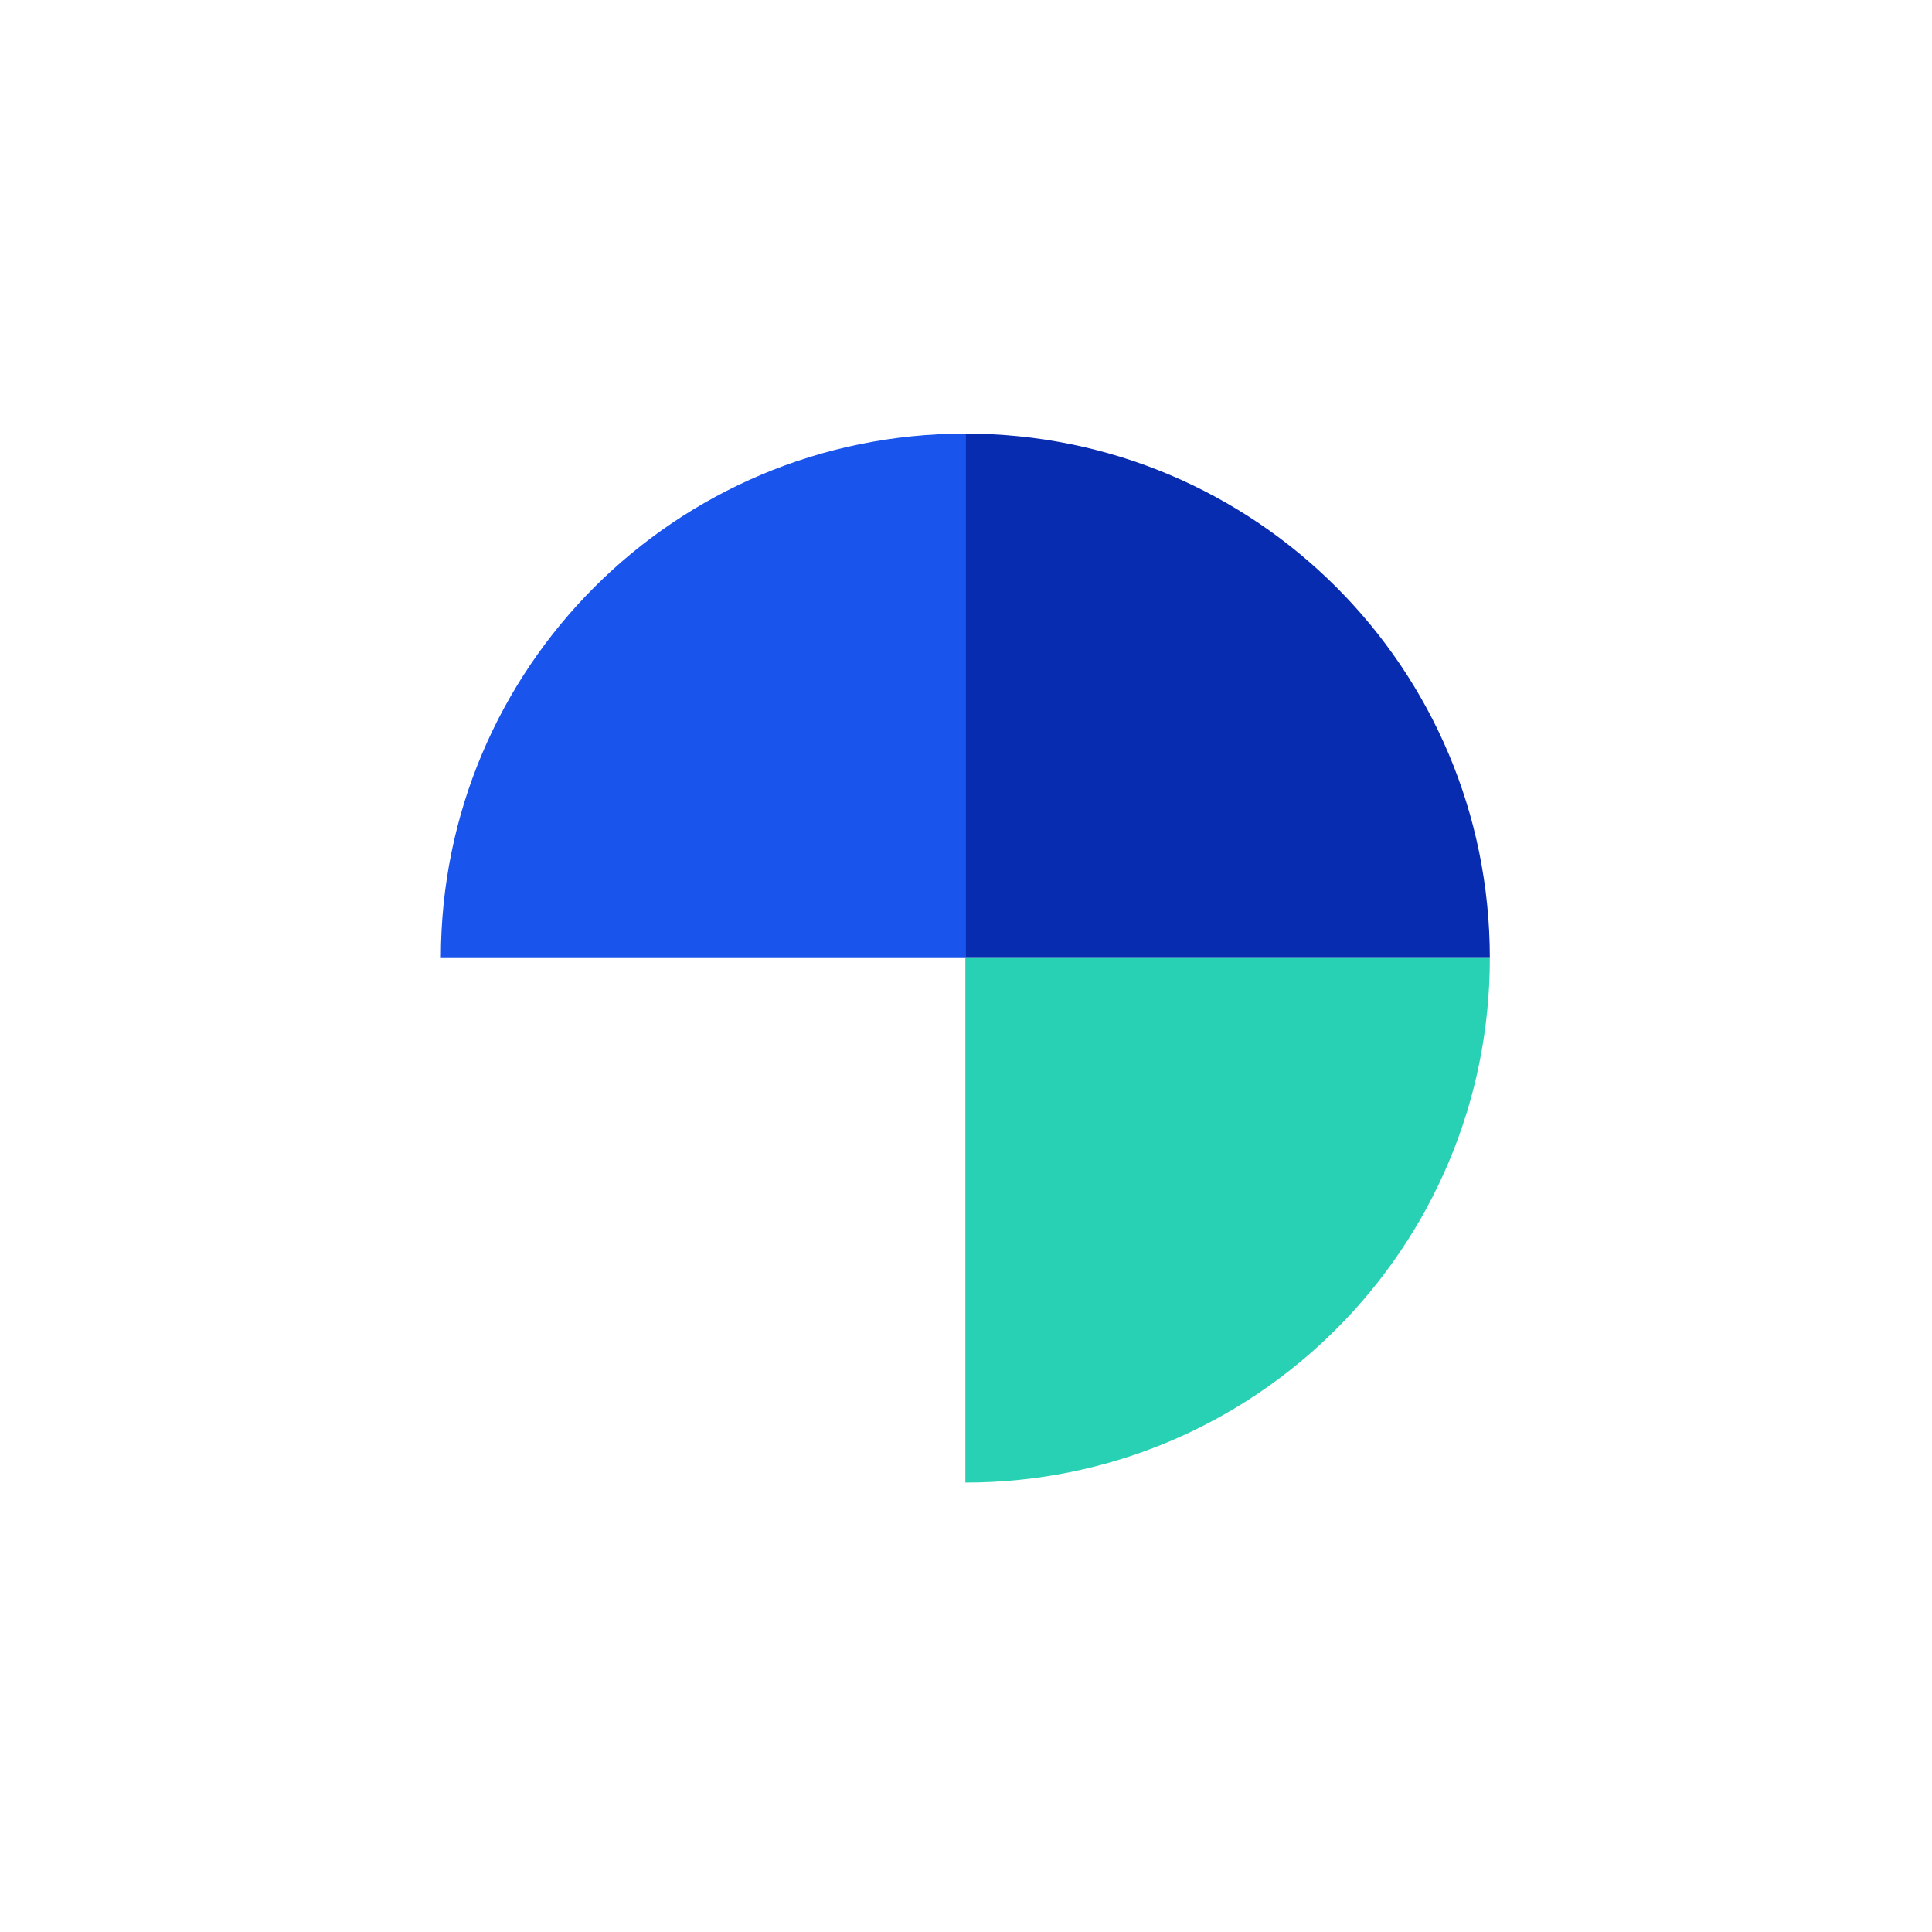 <svg
                                                xmlns="http://www.w3.org/2000/svg" xmlns:xlink="http://www.w3.org/1999/xlink"
                                                viewBox="0 0 1080 1080" width="1080" height="1080"
                                                style="width: 100%; height: 100%; transform: translate3d(0px, 0px, 0px); content-visibility: visible;"
                                                preserveAspectRatio="xMidYMid meet">
                                                <defs>
                                                    <clipPath id="__lottie_element_655">
                                                        <rect width="1080" height="1080" x="0" y="0"></rect>
                                                    </clipPath>
                                                </defs>
                                                <g clip-path="url(#__lottie_element_655)">
                                                    <g style="display: none;">
                                                        <g>
                                                            <path></path>
                                                        </g>
                                                    </g>
                                                    <g style="display: none;">
                                                        <g>
                                                            <path></path>
                                                        </g>
                                                    </g>
                                                    <g style="display: none;">
                                                        <g>
                                                            <path></path>
                                                        </g>
                                                    </g>
                                                    <g style="display: block;"
                                                        transform="matrix(1.11,0,0,1.11,549,576)" opacity="1">
                                                        <g opacity="1" transform="matrix(1,0,0,1,0,0)">
                                                            <path fill="rgb(25,84,237)" fill-opacity="1"
                                                                d=" M-8.444,-300.55 C-154.437,-300.55 -272.573,-182.413 -272.573,-36.42 C-272.573,-36.42 -8.444,-36.42 -8.444,-36.42 C-8.444,-36.42 -8.444,-300.55 -8.444,-300.55z">
                                                            </path>
                                                        </g>
                                                    </g>
                                                    <g style="display: block;"
                                                        transform="matrix(1.11,0,0,1.11,549,576)" opacity="1">
                                                        <g opacity="1" transform="matrix(1,0,0,1,0,0)">
                                                            <path fill="rgb(8,44,175)" fill-opacity="1"
                                                                d=" M-8.431,-300.55 C137.562,-300.55 255.698,-182.413 255.698,-36.42 C255.698,-36.42 -8.431,-36.42 -8.431,-36.42 C-8.431,-36.42 -8.431,-300.55 -8.431,-300.55z">
                                                            </path>
                                                        </g>
                                                    </g>
                                                    <g style="display: block;"
                                                        transform="matrix(1.11,0,0,1.11,549,576)" opacity="1">
                                                        <g opacity="1" transform="matrix(1,0,0,1,0,0)">
                                                            <path fill="rgb(40,209,180)" fill-opacity="1"
                                                                d=" M255.698,-36.412 C255.698,109.581 137.562,227.717 -8.431,227.717 C-8.431,227.717 -8.431,-36.412 -8.431,-36.412 C-8.431,-36.412 255.698,-36.412 255.698,-36.412z">
                                                            </path>
                                                        </g>
                                                    </g>
                                                </g>
                                            </svg>